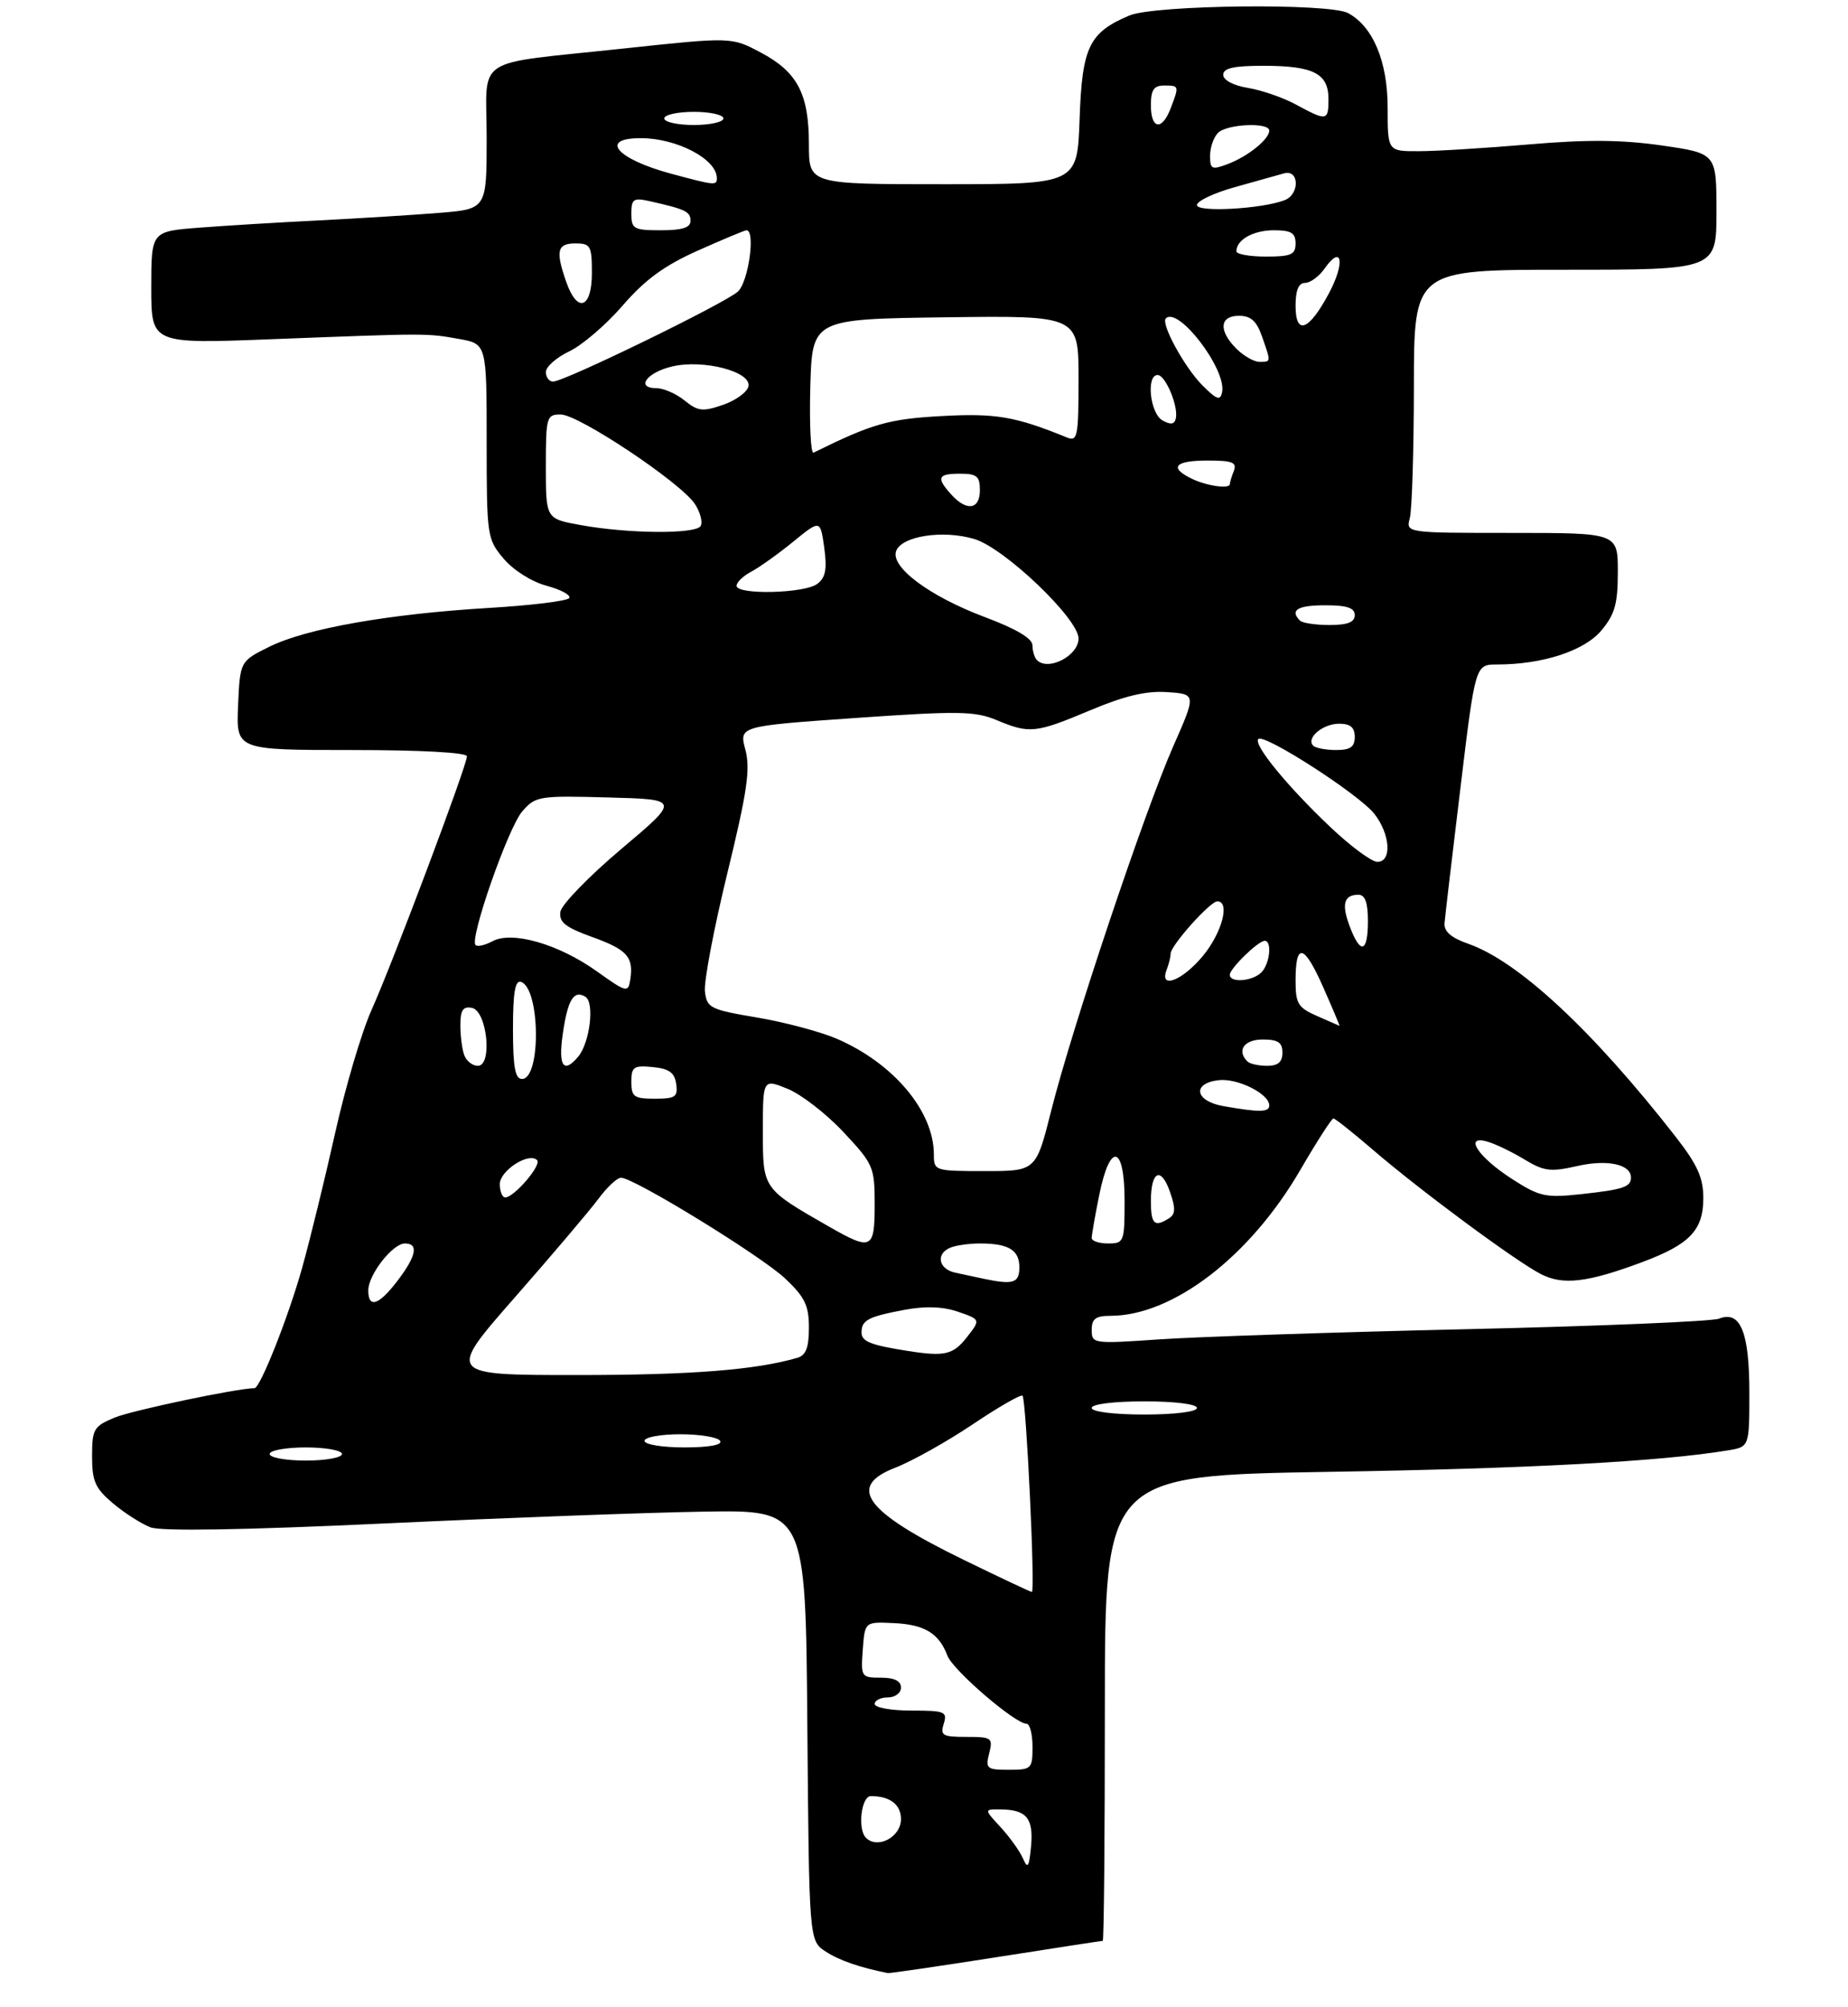 <?xml version="1.0" encoding="UTF-8" standalone="no"?>
<!DOCTYPE svg PUBLIC "-//W3C//DTD SVG 1.1//EN" "http://www.w3.org/Graphics/SVG/1.1/DTD/svg11.dtd" >
<svg xmlns="http://www.w3.org/2000/svg" xmlns:xlink="http://www.w3.org/1999/xlink" version="1.1" viewBox="0 0 281 305">
 <g >
 <path fill="currentColor"
d=" M 151.43 297.50 C 160.20 296.12 167.51 295.00 167.68 295.00 C 167.86 295.00 168.00 279.09 168.00 259.64 C 168.00 224.28 168.00 224.28 202.25 223.71 C 232.55 223.22 252.49 222.14 262.75 220.45 C 266.00 219.91 266.00 219.91 266.00 211.65 C 266.00 202.46 264.64 199.14 261.39 200.43 C 260.35 200.85 243.07 201.57 223.00 202.03 C 202.93 202.49 181.89 203.19 176.25 203.58 C 166.22 204.27 166.00 204.24 166.00 202.14 C 166.00 200.46 166.60 200.00 168.82 200.00 C 178.34 200.00 190.08 190.99 197.74 177.79 C 200.23 173.51 202.49 170.00 202.75 170.00 C 203.01 170.00 205.76 172.18 208.86 174.85 C 215.98 180.97 230.42 191.65 234.29 193.65 C 237.66 195.39 241.38 194.95 249.78 191.81 C 256.96 189.12 259.00 186.97 259.00 182.09 C 259.00 179.02 258.10 177.03 254.84 172.84 C 242.21 156.65 230.91 146.13 223.26 143.45 C 220.65 142.54 219.55 141.58 219.65 140.32 C 219.73 139.32 220.82 130.06 222.07 119.75 C 224.33 101.00 224.33 101.00 227.62 101.00 C 234.54 101.00 240.87 98.94 243.48 95.85 C 245.55 93.38 246.00 91.80 246.00 86.92 C 246.00 81.00 246.00 81.00 229.88 81.00 C 213.77 81.00 213.77 81.00 214.37 78.75 C 214.70 77.51 214.98 68.51 214.99 58.75 C 215.00 41.00 215.00 41.00 238.00 41.00 C 261.00 41.00 261.00 41.00 261.00 32.16 C 261.00 23.32 261.00 23.32 252.75 22.12 C 246.67 21.24 241.34 21.19 232.50 21.95 C 225.90 22.51 218.36 22.98 215.75 22.98 C 211.00 23.00 211.00 23.00 211.00 16.37 C 211.00 9.34 208.77 4.02 204.98 1.99 C 202.09 0.44 175.55 0.74 171.72 2.36 C 165.59 4.96 164.54 7.14 164.16 18.10 C 163.81 28.00 163.81 28.00 143.41 28.00 C 123.00 28.00 123.00 28.00 123.00 21.95 C 123.00 14.27 121.26 10.94 115.67 7.98 C 111.22 5.62 111.22 5.62 94.86 7.37 C 71.53 9.88 74.00 8.26 74.00 20.99 C 74.00 31.77 74.00 31.77 66.75 32.36 C 62.76 32.68 54.55 33.19 48.50 33.50 C 42.45 33.80 34.24 34.30 30.25 34.61 C 23.00 35.17 23.00 35.17 23.00 43.72 C 23.00 52.27 23.00 52.27 41.25 51.56 C 65.14 50.64 64.82 50.64 69.75 51.51 C 74.00 52.26 74.00 52.26 74.00 67.05 C 74.00 81.49 74.06 81.92 76.57 84.90 C 78.05 86.66 80.83 88.42 83.10 89.03 C 85.28 89.61 86.84 90.46 86.56 90.90 C 86.29 91.34 80.81 92.02 74.38 92.40 C 59.14 93.31 46.61 95.52 41.00 98.28 C 36.50 100.50 36.50 100.50 36.20 107.25 C 35.91 114.00 35.91 114.00 53.45 114.00 C 64.05 114.00 71.00 114.38 71.00 114.96 C 71.00 116.36 59.68 146.44 56.50 153.50 C 55.01 156.80 52.51 165.24 50.95 172.26 C 49.38 179.28 47.12 188.50 45.93 192.75 C 43.83 200.23 39.56 211.00 38.69 211.00 C 36.10 211.00 20.04 214.38 17.42 215.47 C 14.25 216.79 14.00 217.22 14.00 221.36 C 14.00 225.15 14.48 226.23 17.19 228.51 C 18.95 229.99 21.51 231.62 22.89 232.15 C 24.51 232.76 36.96 232.56 58.44 231.56 C 76.62 230.71 98.47 229.90 107.00 229.76 C 122.50 229.50 122.50 229.50 122.76 262.24 C 123.03 294.97 123.03 294.97 125.54 296.62 C 127.59 297.96 130.69 299.04 135.00 299.90 C 135.28 299.95 142.67 298.87 151.43 297.50 Z  M 155.56 282.50 C 155.09 281.40 153.56 279.26 152.17 277.75 C 149.63 275.00 149.63 275.00 152.06 275.02 C 156.07 275.04 157.17 276.34 156.78 280.60 C 156.48 283.80 156.27 284.14 155.56 282.50 Z  M 131.67 279.33 C 130.37 278.03 130.96 273.00 132.42 273.00 C 135.32 273.00 137.00 274.28 137.00 276.50 C 137.00 279.22 133.44 281.11 131.67 279.33 Z  M 150.41 266.50 C 151.00 264.14 150.81 264.00 146.95 264.00 C 143.32 264.00 142.94 263.78 143.50 262.00 C 144.08 260.16 143.68 260.00 138.57 260.00 C 135.51 260.00 133.00 259.55 133.00 259.00 C 133.00 258.45 133.90 258.00 135.00 258.00 C 136.11 258.00 137.00 257.33 137.00 256.50 C 137.00 255.49 135.99 255.00 133.94 255.00 C 130.96 255.00 130.89 254.89 131.19 250.75 C 131.50 246.50 131.50 246.50 135.83 246.70 C 140.58 246.91 142.76 248.23 144.06 251.65 C 144.90 253.87 154.35 262.00 156.09 262.00 C 156.59 262.00 157.00 263.57 157.00 265.50 C 157.00 268.85 156.85 269.00 153.39 269.00 C 150.04 269.00 149.83 268.82 150.41 266.50 Z  M 146.50 237.07 C 131.50 229.76 128.69 225.96 136.14 223.08 C 138.69 222.09 143.98 219.13 147.91 216.49 C 151.83 213.86 155.24 211.90 155.48 212.14 C 156.04 212.70 157.44 242.01 156.90 241.97 C 156.68 241.96 152.00 239.75 146.50 237.07 Z  M 41.00 221.00 C 41.00 220.45 43.48 220.00 46.50 220.00 C 49.52 220.00 52.00 220.45 52.00 221.00 C 52.00 221.55 49.52 222.00 46.50 222.00 C 43.48 222.00 41.00 221.55 41.00 221.00 Z  M 98.00 219.00 C 98.00 218.45 100.45 218.00 103.44 218.00 C 106.43 218.00 109.16 218.45 109.50 219.00 C 109.89 219.62 107.84 220.00 104.06 220.00 C 100.69 220.00 98.00 219.56 98.00 219.00 Z  M 166.00 214.00 C 166.00 213.42 169.33 213.00 174.00 213.00 C 178.67 213.00 182.00 213.42 182.00 214.00 C 182.00 214.58 178.67 215.00 174.00 215.00 C 169.33 215.00 166.00 214.58 166.00 214.00 Z  M 78.30 197.18 C 84.00 190.68 89.73 183.93 91.02 182.18 C 92.32 180.43 93.85 179.00 94.44 179.01 C 96.42 179.03 115.73 190.88 119.38 194.32 C 122.39 197.16 123.00 198.42 123.00 201.80 C 123.00 204.81 122.55 206.00 121.25 206.38 C 114.90 208.23 105.11 209.00 87.78 209.00 C 67.93 209.00 67.93 209.00 78.30 197.18 Z  M 138.00 205.33 C 132.39 204.45 131.00 203.90 131.00 202.54 C 131.00 200.65 131.99 200.13 137.58 199.08 C 140.77 198.49 143.39 198.59 145.71 199.39 C 149.12 200.57 149.12 200.57 146.99 203.29 C 144.91 205.93 143.63 206.22 138.00 205.33 Z  M 56.00 196.13 C 56.00 193.75 59.71 189.00 61.57 189.00 C 63.69 189.00 63.31 190.90 60.45 194.66 C 57.60 198.40 56.00 198.93 56.00 196.13 Z  M 149.50 194.35 C 148.40 194.11 146.49 193.71 145.25 193.44 C 142.66 192.89 142.25 190.50 144.58 189.61 C 145.45 189.27 147.44 189.00 149.00 189.00 C 153.35 189.00 155.00 189.99 155.00 192.61 C 155.00 195.03 154.09 195.32 149.50 194.35 Z  M 126.18 186.51 C 115.91 180.63 116.00 180.76 116.00 171.92 C 116.00 163.97 116.00 163.97 119.75 165.49 C 121.81 166.32 125.64 169.28 128.25 172.07 C 132.81 176.94 133.00 177.37 133.00 183.07 C 133.00 189.90 132.53 190.13 126.18 186.51 Z  M 166.00 188.17 C 166.00 187.71 166.51 184.78 167.14 181.67 C 168.78 173.50 171.00 173.98 171.00 182.50 C 171.00 188.77 170.91 189.00 168.50 189.00 C 167.12 189.00 166.00 188.63 166.00 188.17 Z  M 175.00 182.56 C 175.00 177.97 176.54 177.24 177.91 181.18 C 178.77 183.64 178.74 184.55 177.76 185.17 C 175.54 186.58 175.00 186.07 175.00 182.56 Z  M 76.00 179.98 C 76.00 177.92 80.42 175.08 81.67 176.34 C 82.40 177.07 78.17 182.00 76.83 182.00 C 76.37 182.00 76.00 181.09 76.00 179.98 Z  M 229.90 179.19 C 224.70 175.85 222.47 172.40 226.26 173.55 C 227.49 173.92 230.01 175.14 231.85 176.26 C 234.78 178.03 235.80 178.15 239.83 177.23 C 244.39 176.19 248.00 176.96 248.00 178.98 C 248.00 180.41 246.82 180.81 240.47 181.50 C 235.00 182.09 234.12 181.90 229.90 179.19 Z  M 142.00 175.47 C 142.00 168.89 135.85 161.58 127.18 157.86 C 124.69 156.80 119.25 155.35 115.08 154.65 C 107.99 153.46 107.48 153.20 107.19 150.70 C 107.01 149.23 108.54 141.17 110.58 132.79 C 113.62 120.32 114.12 116.91 113.34 113.96 C 112.38 110.37 112.38 110.37 130.09 109.13 C 145.71 108.04 148.25 108.08 151.53 109.45 C 156.56 111.55 157.45 111.46 165.80 107.95 C 171.04 105.75 174.31 104.98 177.48 105.20 C 181.90 105.50 181.90 105.50 178.37 113.50 C 174.02 123.39 162.99 156.28 159.86 168.75 C 157.53 178.00 157.53 178.00 149.77 178.00 C 142.12 178.00 142.00 177.96 142.00 175.47 Z  M 186.00 168.12 C 181.69 167.36 181.21 164.65 185.31 164.18 C 188.19 163.85 193.00 166.26 193.00 168.02 C 193.00 169.07 191.51 169.09 186.00 168.12 Z  M 96.00 164.44 C 96.00 162.15 96.35 161.91 99.25 162.19 C 101.74 162.43 102.57 163.03 102.82 164.75 C 103.10 166.72 102.70 167.00 99.57 167.00 C 96.41 167.00 96.00 166.71 96.00 164.44 Z  M 78.00 156.42 C 78.00 150.88 78.33 148.94 79.22 149.24 C 82.15 150.22 82.29 164.00 79.37 164.00 C 78.33 164.00 78.00 162.18 78.00 156.42 Z  M 70.61 160.42 C 70.27 159.55 70.00 157.49 70.00 155.84 C 70.00 153.54 70.40 152.93 71.75 153.19 C 74.06 153.62 74.93 162.00 72.66 162.00 C 71.87 162.00 70.94 161.29 70.61 160.42 Z  M 85.56 157.25 C 86.31 151.96 87.24 150.41 89.02 151.51 C 90.43 152.39 89.70 158.45 87.93 160.59 C 85.71 163.26 84.87 162.07 85.56 157.25 Z  M 189.67 161.33 C 188.01 159.67 189.18 158.00 192.00 158.00 C 194.33 158.00 195.00 158.44 195.00 160.00 C 195.00 161.43 194.33 162.00 192.67 162.00 C 191.38 162.00 190.03 161.70 189.67 161.33 Z  M 200.25 154.42 C 197.37 153.16 197.00 152.54 197.00 149.06 C 197.00 143.16 198.29 143.47 201.21 150.07 C 202.65 153.33 203.76 155.96 203.67 155.92 C 203.57 155.87 202.04 155.20 200.25 154.42 Z  M 90.74 147.63 C 84.94 143.49 77.88 141.46 74.89 143.06 C 73.76 143.67 72.59 143.93 72.31 143.64 C 71.36 142.70 77.27 125.80 79.41 123.33 C 81.42 121.01 81.94 120.92 92.46 121.21 C 103.42 121.50 103.42 121.50 94.46 129.05 C 89.53 133.21 85.37 137.50 85.21 138.59 C 84.98 140.17 85.97 140.95 90.04 142.42 C 95.38 144.34 96.38 145.46 95.83 148.94 C 95.52 150.92 95.25 150.85 90.74 147.63 Z  M 177.39 147.42 C 177.73 146.55 178.00 145.44 178.00 144.95 C 178.00 143.72 184.01 137.00 185.10 137.00 C 187.08 137.00 185.82 141.76 182.93 145.27 C 179.81 149.05 176.23 150.44 177.39 147.42 Z  M 187.00 148.17 C 187.00 147.20 191.32 143.00 192.31 143.00 C 193.46 143.00 193.08 146.52 191.80 147.80 C 190.44 149.16 187.00 149.43 187.00 148.17 Z  M 205.25 140.85 C 203.95 137.42 204.34 136.00 206.56 136.00 C 207.57 136.00 208.00 137.18 208.00 140.00 C 208.00 144.80 206.87 145.15 205.25 140.85 Z  M 202.33 125.75 C 195.76 119.54 190.52 113.14 191.34 112.33 C 192.22 111.44 206.65 120.74 208.97 123.69 C 211.41 126.79 211.68 131.00 209.44 131.00 C 208.58 131.00 205.38 128.64 202.33 125.75 Z  M 199.68 113.34 C 198.54 112.20 201.14 110.00 203.62 110.00 C 205.33 110.00 206.00 110.56 206.00 112.00 C 206.00 113.53 205.33 114.00 203.17 114.00 C 201.61 114.00 200.04 113.70 199.68 113.34 Z  M 157.67 100.33 C 157.30 99.97 157.00 98.95 156.99 98.08 C 156.98 97.04 154.52 95.58 149.74 93.79 C 141.32 90.63 135.34 86.16 136.27 83.73 C 137.15 81.46 143.41 80.51 148.16 81.93 C 152.74 83.30 164.00 94.05 164.00 97.05 C 164.00 99.67 159.39 102.06 157.67 100.33 Z  M 197.67 94.33 C 196.08 92.74 197.30 92.00 201.50 92.00 C 204.83 92.00 206.00 92.39 206.00 93.50 C 206.00 94.57 204.91 95.00 202.17 95.00 C 200.06 95.00 198.03 94.70 197.67 94.33 Z  M 112.00 89.04 C 112.00 88.50 113.01 87.53 114.25 86.88 C 115.49 86.22 118.35 84.18 120.62 82.33 C 124.73 78.98 124.73 78.98 125.33 83.24 C 125.78 86.52 125.54 87.79 124.27 88.75 C 122.34 90.21 112.00 90.45 112.00 89.04 Z  M 88.25 79.80 C 83.00 78.85 83.00 78.85 83.00 70.92 C 83.00 63.37 83.11 63.00 85.25 63.00 C 87.98 62.99 103.53 73.36 105.66 76.60 C 106.49 77.87 106.88 79.38 106.53 79.96 C 105.75 81.21 95.51 81.13 88.25 79.80 Z  M 144.65 75.17 C 142.32 72.59 142.57 72.00 146.00 72.00 C 148.53 72.00 149.00 72.39 149.00 74.50 C 149.00 77.46 147.00 77.77 144.65 75.17 Z  M 181.25 72.78 C 177.70 71.07 178.60 70.00 183.61 70.00 C 187.40 70.00 188.11 70.28 187.61 71.58 C 187.27 72.45 187.00 73.35 187.00 73.58 C 187.00 74.36 183.52 73.87 181.25 72.78 Z  M 123.21 58.85 C 123.50 48.50 123.50 48.50 143.75 48.23 C 164.00 47.96 164.00 47.96 164.00 57.59 C 164.00 66.36 163.84 67.15 162.25 66.50 C 154.37 63.29 151.42 62.79 143.18 63.24 C 135.13 63.68 132.62 64.40 123.71 68.80 C 123.28 69.02 123.06 64.54 123.21 58.85 Z  M 176.75 63.89 C 174.87 62.83 174.25 57.00 176.02 57.00 C 177.22 57.00 179.21 61.76 178.79 63.61 C 178.58 64.52 178.00 64.60 176.75 63.89 Z  M 104.10 60.88 C 102.82 59.84 100.89 59.00 99.81 59.00 C 96.60 59.00 98.33 56.61 102.21 55.70 C 106.93 54.58 114.25 56.48 113.81 58.71 C 113.64 59.58 111.91 60.85 109.96 61.53 C 106.85 62.60 106.12 62.52 104.10 60.88 Z  M 182.84 58.58 C 180.12 55.85 176.48 49.19 177.27 48.40 C 179.16 46.51 186.52 56.14 185.83 59.59 C 185.56 60.95 185.04 60.77 182.84 58.58 Z  M 83.00 56.55 C 83.00 55.75 84.61 54.33 86.57 53.40 C 88.53 52.47 92.19 49.33 94.69 46.43 C 98.07 42.52 101.02 40.36 106.13 38.08 C 109.92 36.39 113.24 35.00 113.51 35.00 C 114.91 35.00 113.81 42.86 112.20 44.32 C 110.19 46.13 85.82 58.00 84.10 58.00 C 83.50 58.00 83.00 57.35 83.00 56.55 Z  M 188.00 53.00 C 185.25 50.25 185.44 48.00 188.40 48.00 C 190.20 48.00 191.08 48.80 191.90 51.15 C 193.28 55.10 193.29 55.00 191.50 55.00 C 190.68 55.00 189.10 54.10 188.00 53.00 Z  M 197.00 46.47 C 197.00 44.11 197.46 43.00 198.44 43.00 C 199.24 43.00 200.58 42.01 201.42 40.81 C 204.04 37.07 204.57 39.87 202.12 44.49 C 199.04 50.29 197.00 51.08 197.00 46.47 Z  M 86.10 42.85 C 84.45 38.13 84.72 37.00 87.50 37.00 C 89.80 37.00 90.00 37.37 90.00 41.50 C 90.00 46.91 87.78 47.68 86.10 42.85 Z  M 188.00 38.20 C 188.00 36.44 190.57 35.00 193.70 35.00 C 196.33 35.00 197.00 35.40 197.00 37.00 C 197.00 38.70 196.33 39.00 192.50 39.00 C 190.03 39.00 188.00 38.64 188.00 38.20 Z  M 96.00 32.48 C 96.00 30.25 96.32 30.03 98.75 30.57 C 104.24 31.80 105.00 32.16 105.00 33.57 C 105.00 34.60 103.74 35.00 100.50 35.00 C 96.36 35.00 96.00 34.80 96.00 32.48 Z  M 182.00 31.17 C 182.00 30.56 184.59 29.33 187.75 28.45 C 190.91 27.57 194.29 26.62 195.25 26.35 C 197.58 25.70 197.65 29.54 195.33 30.43 C 191.86 31.76 182.00 32.31 182.00 31.17 Z  M 102.07 26.41 C 93.75 24.17 91.03 21.00 97.43 21.00 C 102.92 21.00 109.00 24.19 109.00 27.07 C 109.00 28.23 108.74 28.20 102.07 26.41 Z  M 184.00 23.68 C 184.00 22.42 184.54 20.86 185.20 20.20 C 186.56 18.84 193.00 18.55 193.00 19.85 C 193.00 21.15 189.79 23.75 186.75 24.91 C 184.25 25.86 184.00 25.74 184.00 23.68 Z  M 101.00 18.00 C 101.00 17.45 103.03 17.00 105.50 17.00 C 107.97 17.00 110.00 17.45 110.00 18.00 C 110.00 18.55 107.97 19.00 105.50 19.00 C 103.03 19.00 101.00 18.55 101.00 18.00 Z  M 175.00 16.00 C 175.00 13.67 175.44 13.00 177.00 13.00 C 179.31 13.00 179.32 13.03 178.02 16.43 C 176.70 19.92 175.00 19.67 175.00 16.00 Z  M 197.00 15.86 C 195.07 14.82 191.81 13.70 189.75 13.36 C 187.54 13.00 186.00 12.18 186.00 11.37 C 186.00 10.36 187.59 10.00 192.07 10.00 C 199.71 10.00 202.00 11.16 202.00 15.04 C 202.00 18.41 201.78 18.45 197.00 15.86 Z "/>
</g>
</svg>